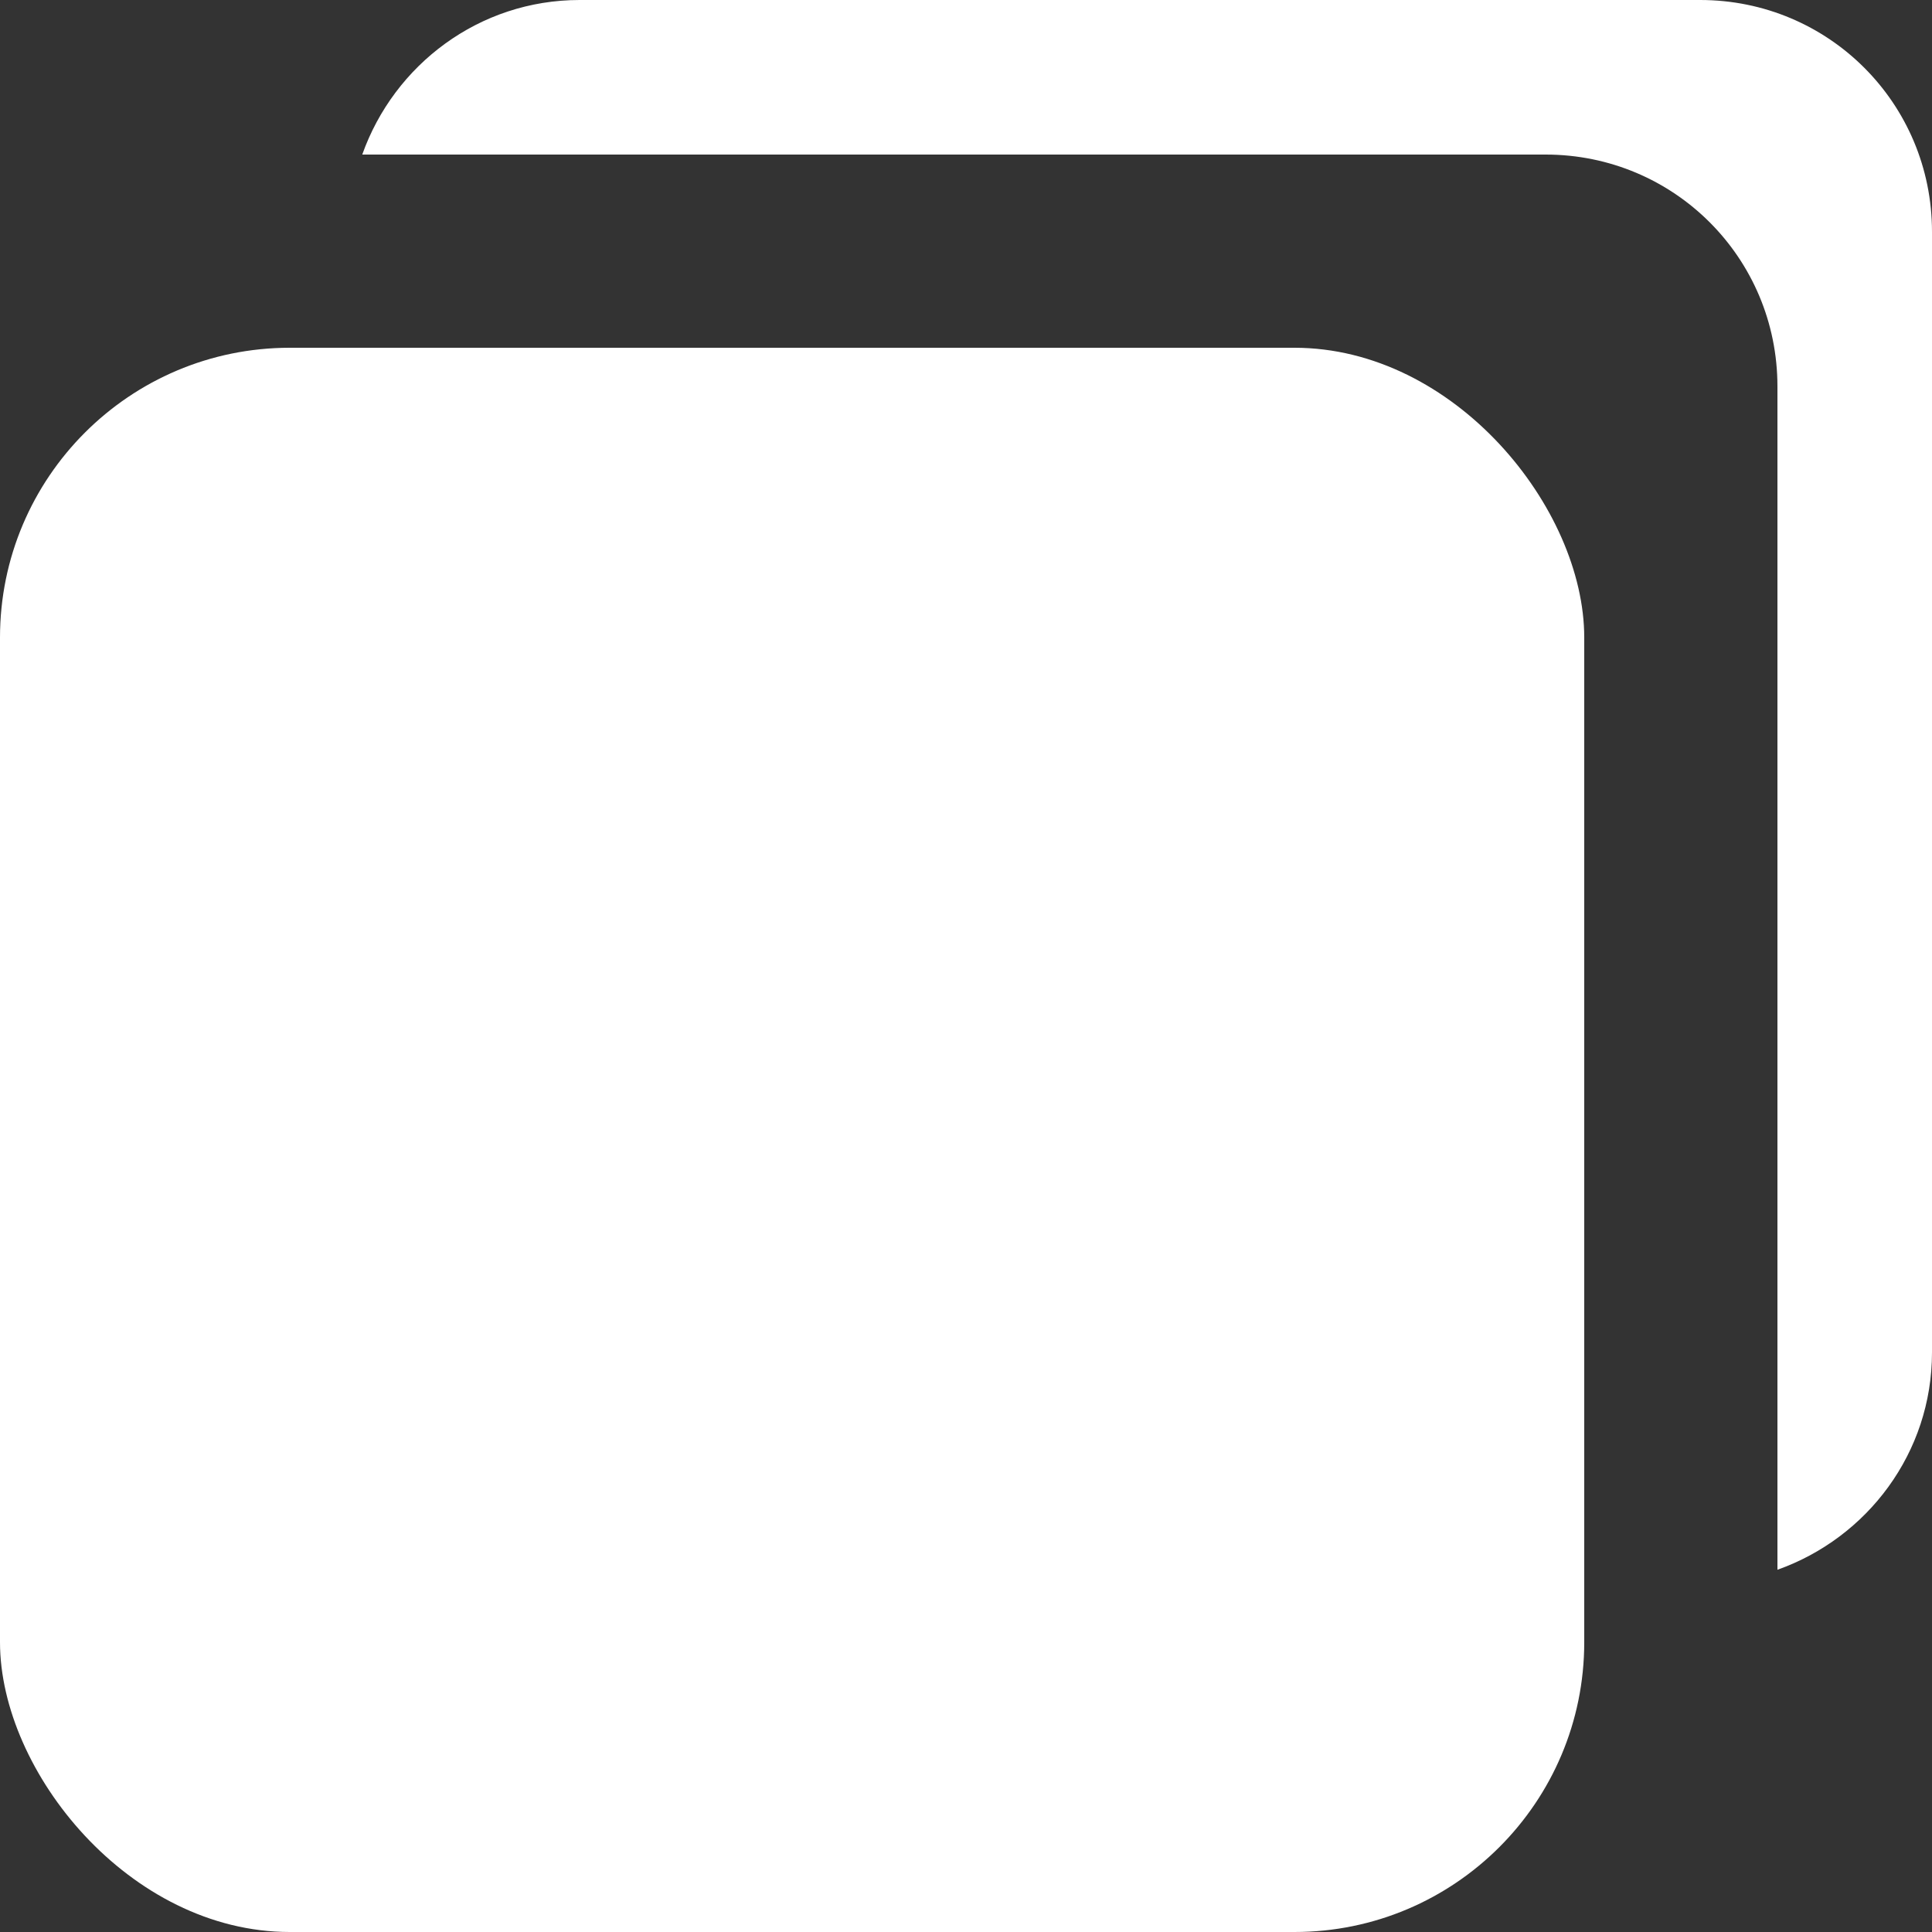 <?xml version="1.0" encoding="UTF-8"?>
<svg id="_レイヤー_2" data-name="レイヤー_2" xmlns="http://www.w3.org/2000/svg" viewBox="0 0 20 20">
  <rect x="0" y="0" width="20" height="20" fill="#333333" stroke="none"/>
  <defs>
    <style>
      .cls-1 {
        fill: #fff;
      }
    </style>
  </defs>
  <g id="_レイヤー_1-2" data-name="レイヤー_1">
    <path class="cls-1" d="M17.6,0H6c-1.04,0-1.92.67-2.25,1.6h12.25c1.33,0,2.4,1.07,2.4,2.4v12.25c.93-.33,1.6-1.21,1.6-2.25V2.4c0-1.33-1.07-2.4-2.4-2.4Z"/>
    <rect class="cls-1" y="3.6" width="16.4" height="16.4" rx="3" ry="3"/>
  </g>
</svg>